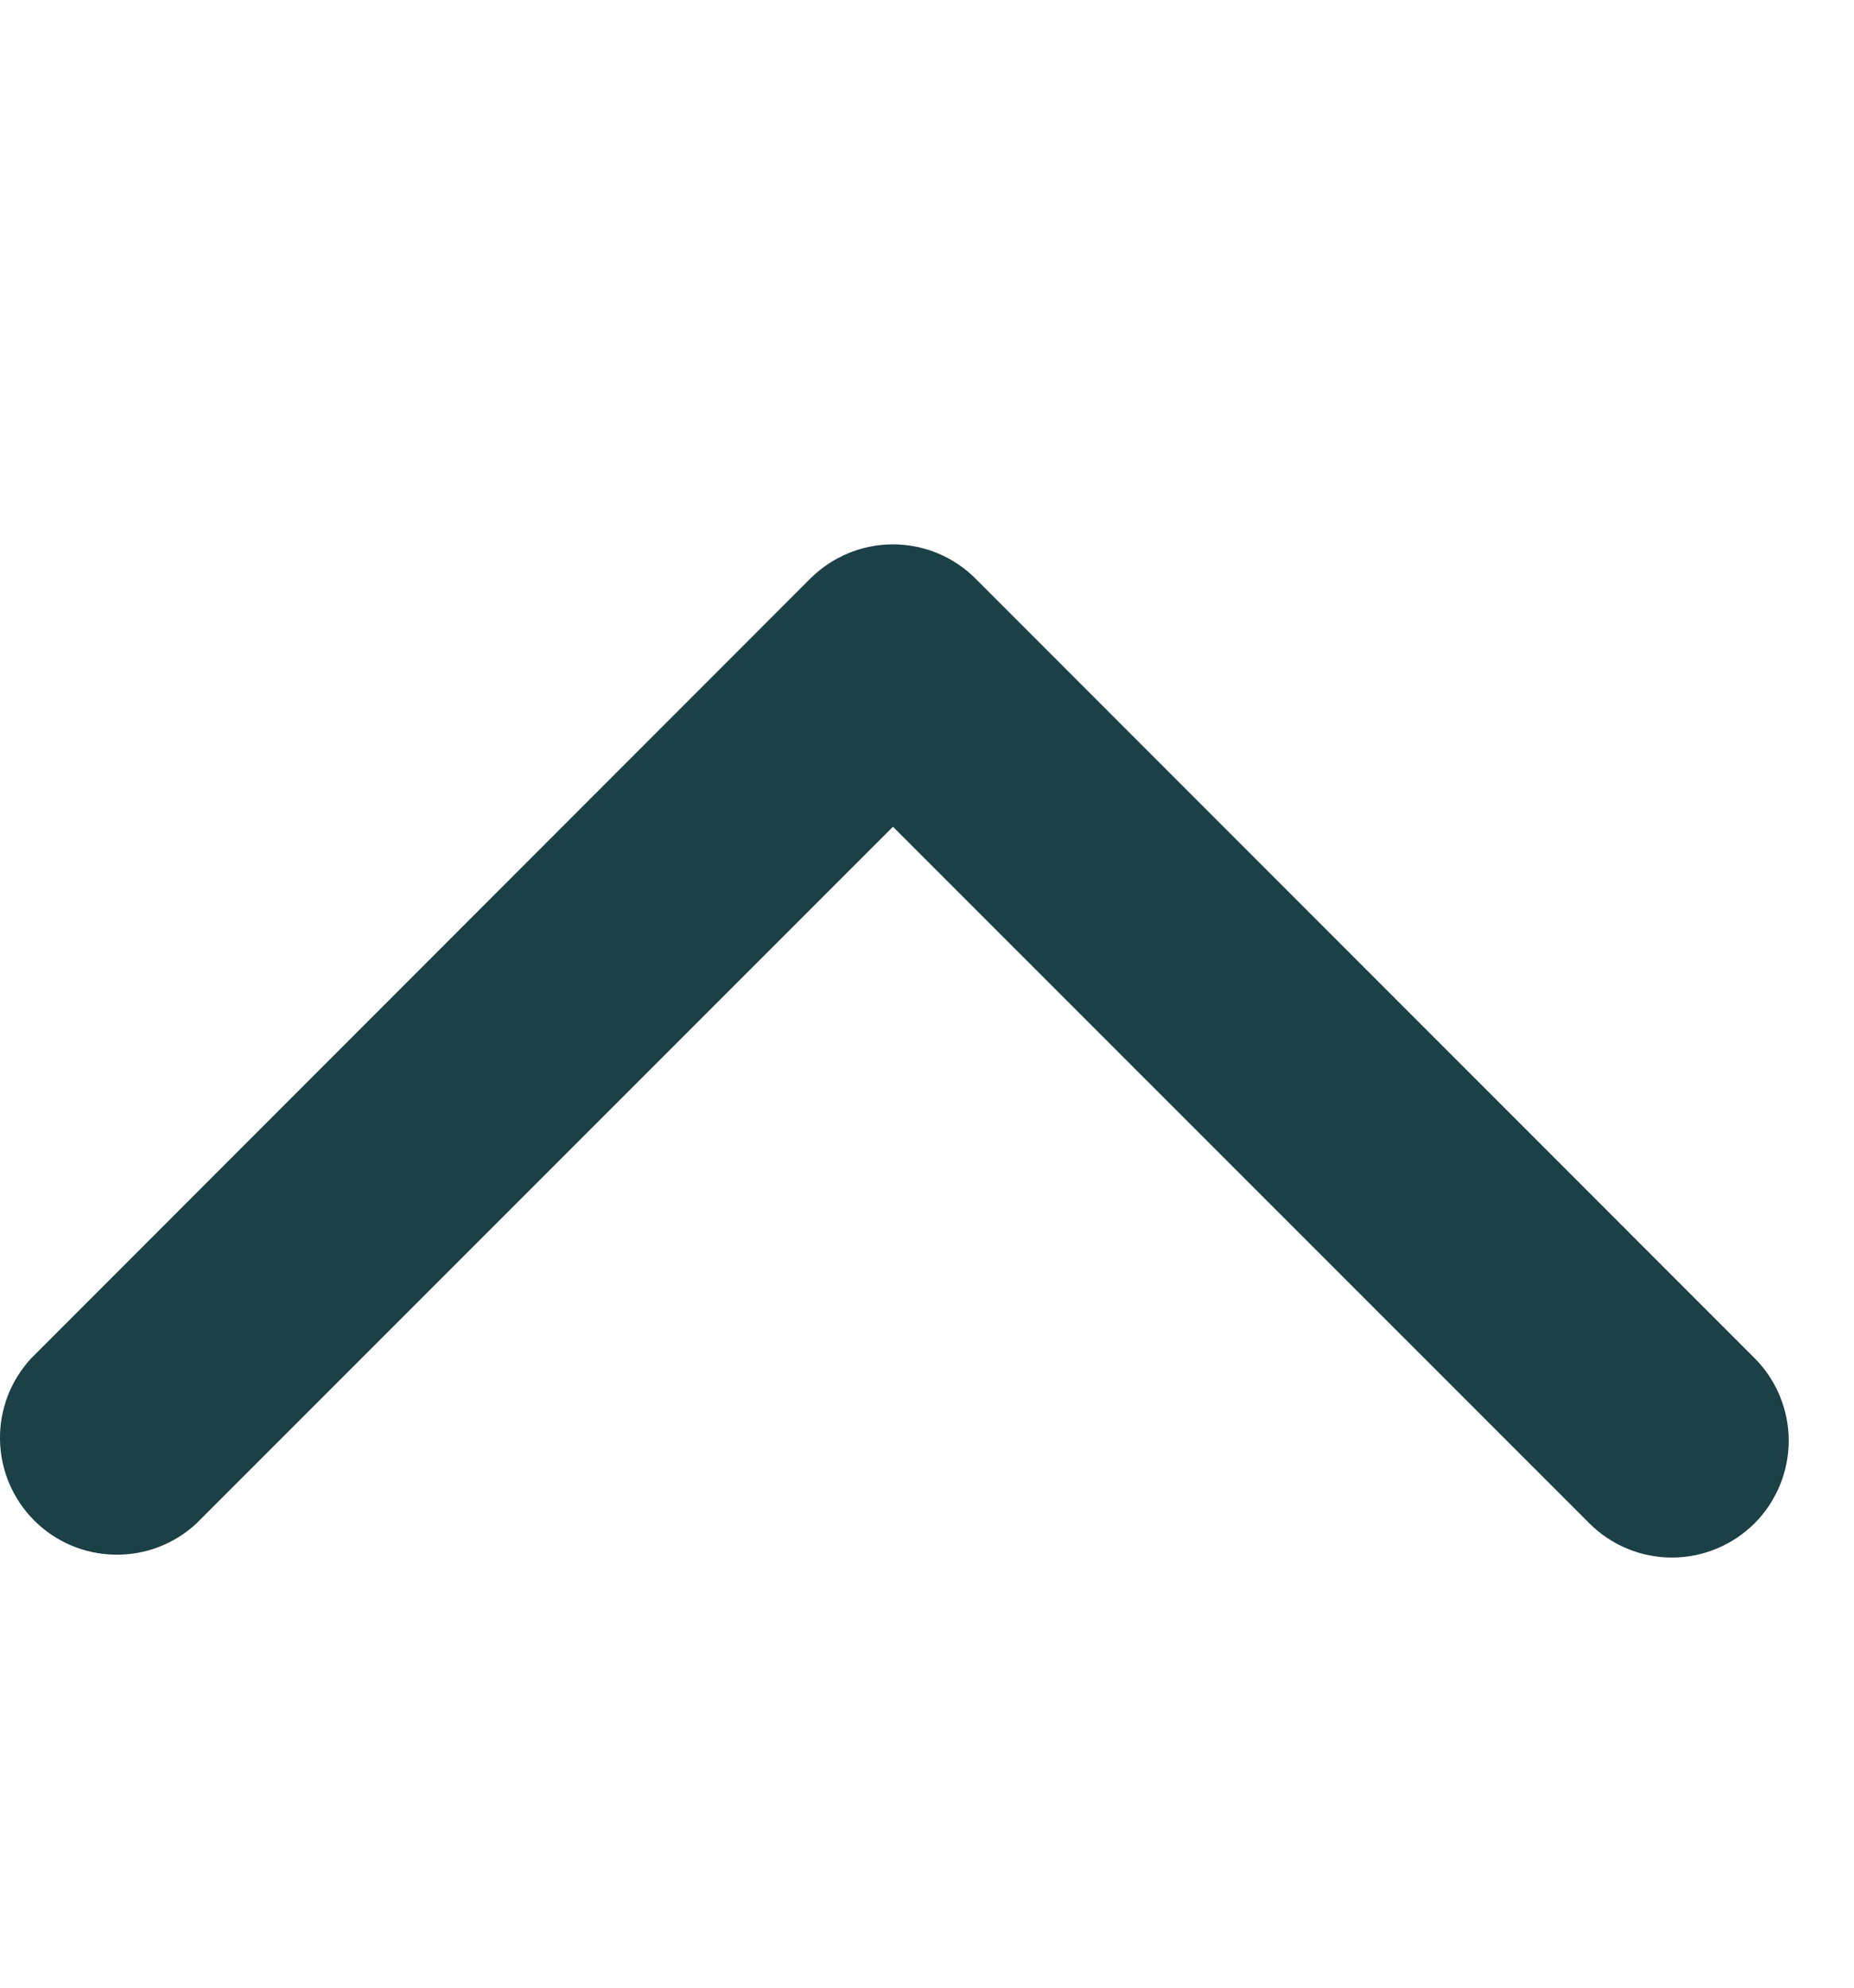<svg width="14" height="15" viewBox="0 0 14 15" fill="none" xmlns="http://www.w3.org/2000/svg">
<path d="M13.249 11.496C13.414 11.33 13.507 11.106 13.507 10.872C13.507 10.639 13.414 10.414 13.249 10.249L7.366 4.366C7.201 4.201 6.977 4.108 6.743 4.108C6.509 4.108 6.285 4.201 6.119 4.366L0.237 10.249C0.081 10.416 -0.004 10.637 0 10.866C0.004 11.095 0.097 11.313 0.258 11.474C0.42 11.636 0.638 11.729 0.867 11.732C1.095 11.737 1.317 11.652 1.484 11.496L6.743 6.239L12.002 11.496C12.167 11.661 12.391 11.754 12.625 11.754C12.859 11.754 13.083 11.661 13.249 11.496Z" fill="#1B4045"/>
</svg>
